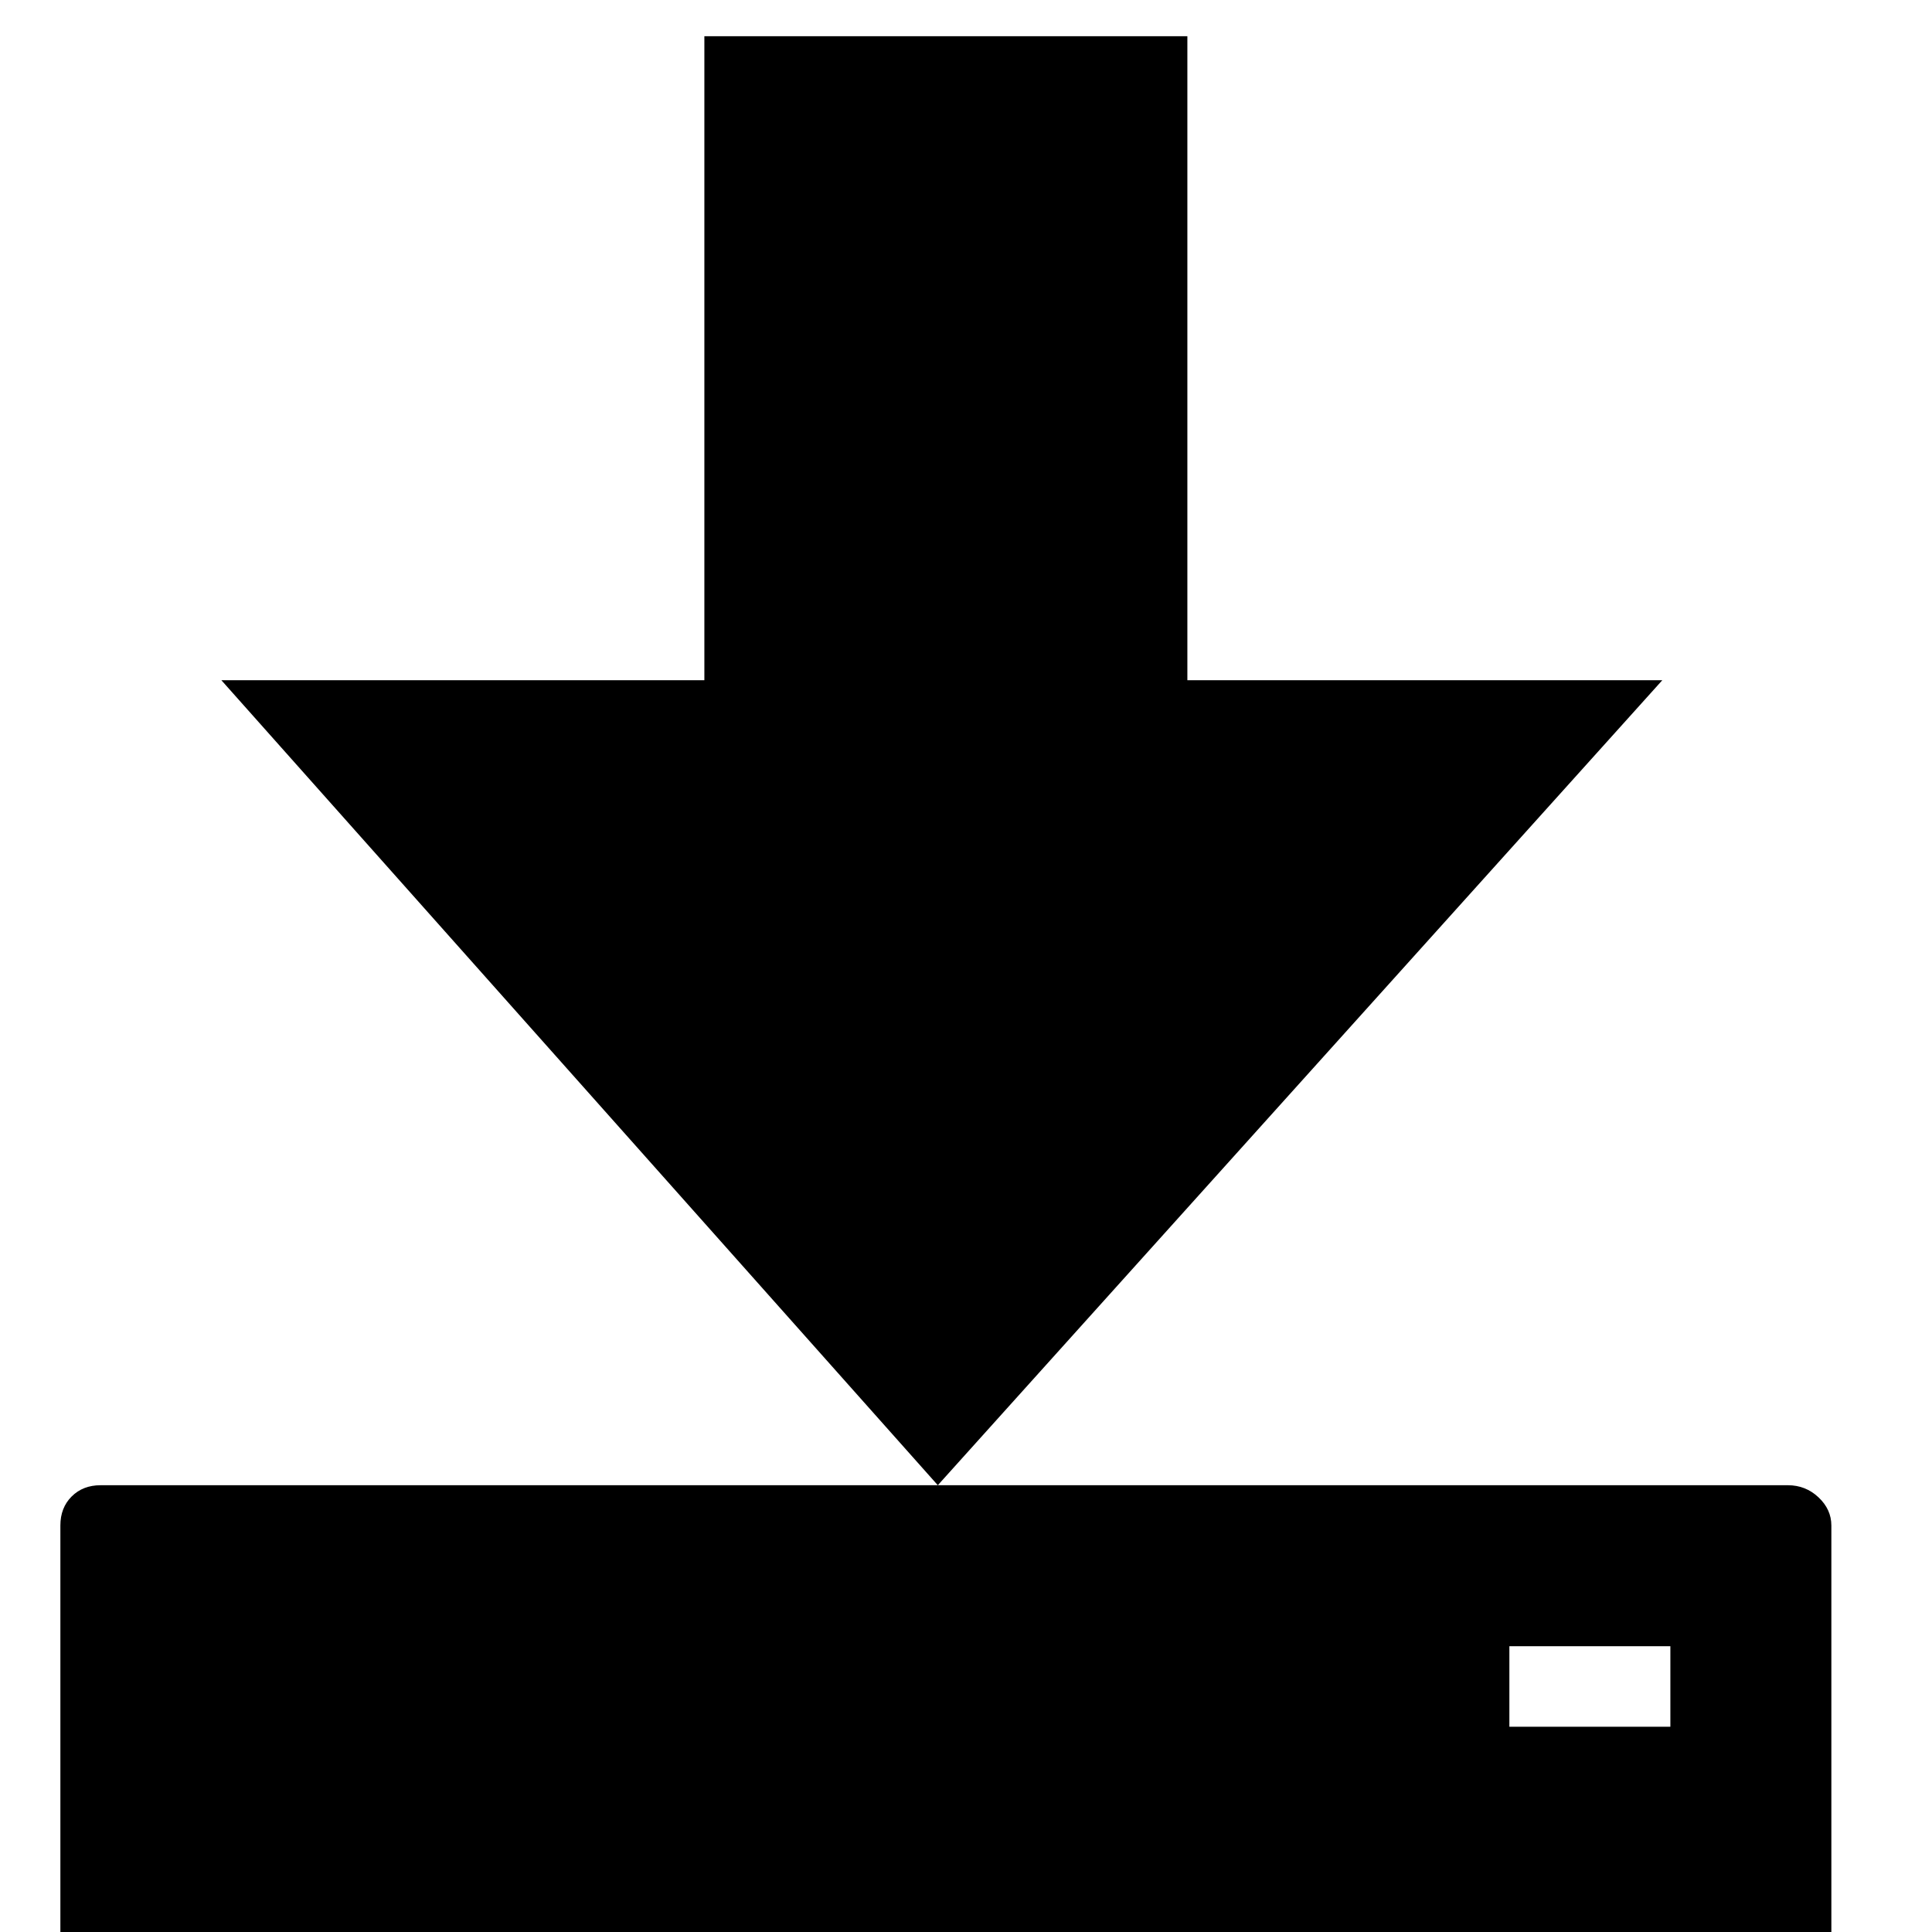 <?xml version="1.0" encoding="utf-8"?>
<!-- Generated by IcoMoon.io -->
<!DOCTYPE svg PUBLIC "-//W3C//DTD SVG 1.1//EN" "http://www.w3.org/Graphics/SVG/1.1/DTD/svg11.dtd">
<svg version="1.1" xmlns="http://www.w3.org/2000/svg" xmlns:xlink="http://www.w3.org/1999/xlink" width="100" height="100" viewBox="0 0 100 100">
<g>
</g>
	<path d="M3.125 101.875v-22.917q0-0.917 0.583-1.5t1.5-0.583h87.333q0.917 0 1.583 0.625t0.667 1.458v22.917h-91.667zM11.458 35.208l37.083 41.667 37.5-41.667h-24.583v-33.333h-25v33.333h-25zM78.125 89.375h8.333v-4.167h-8.333v4.167z" fill="#000000" />
</svg>
